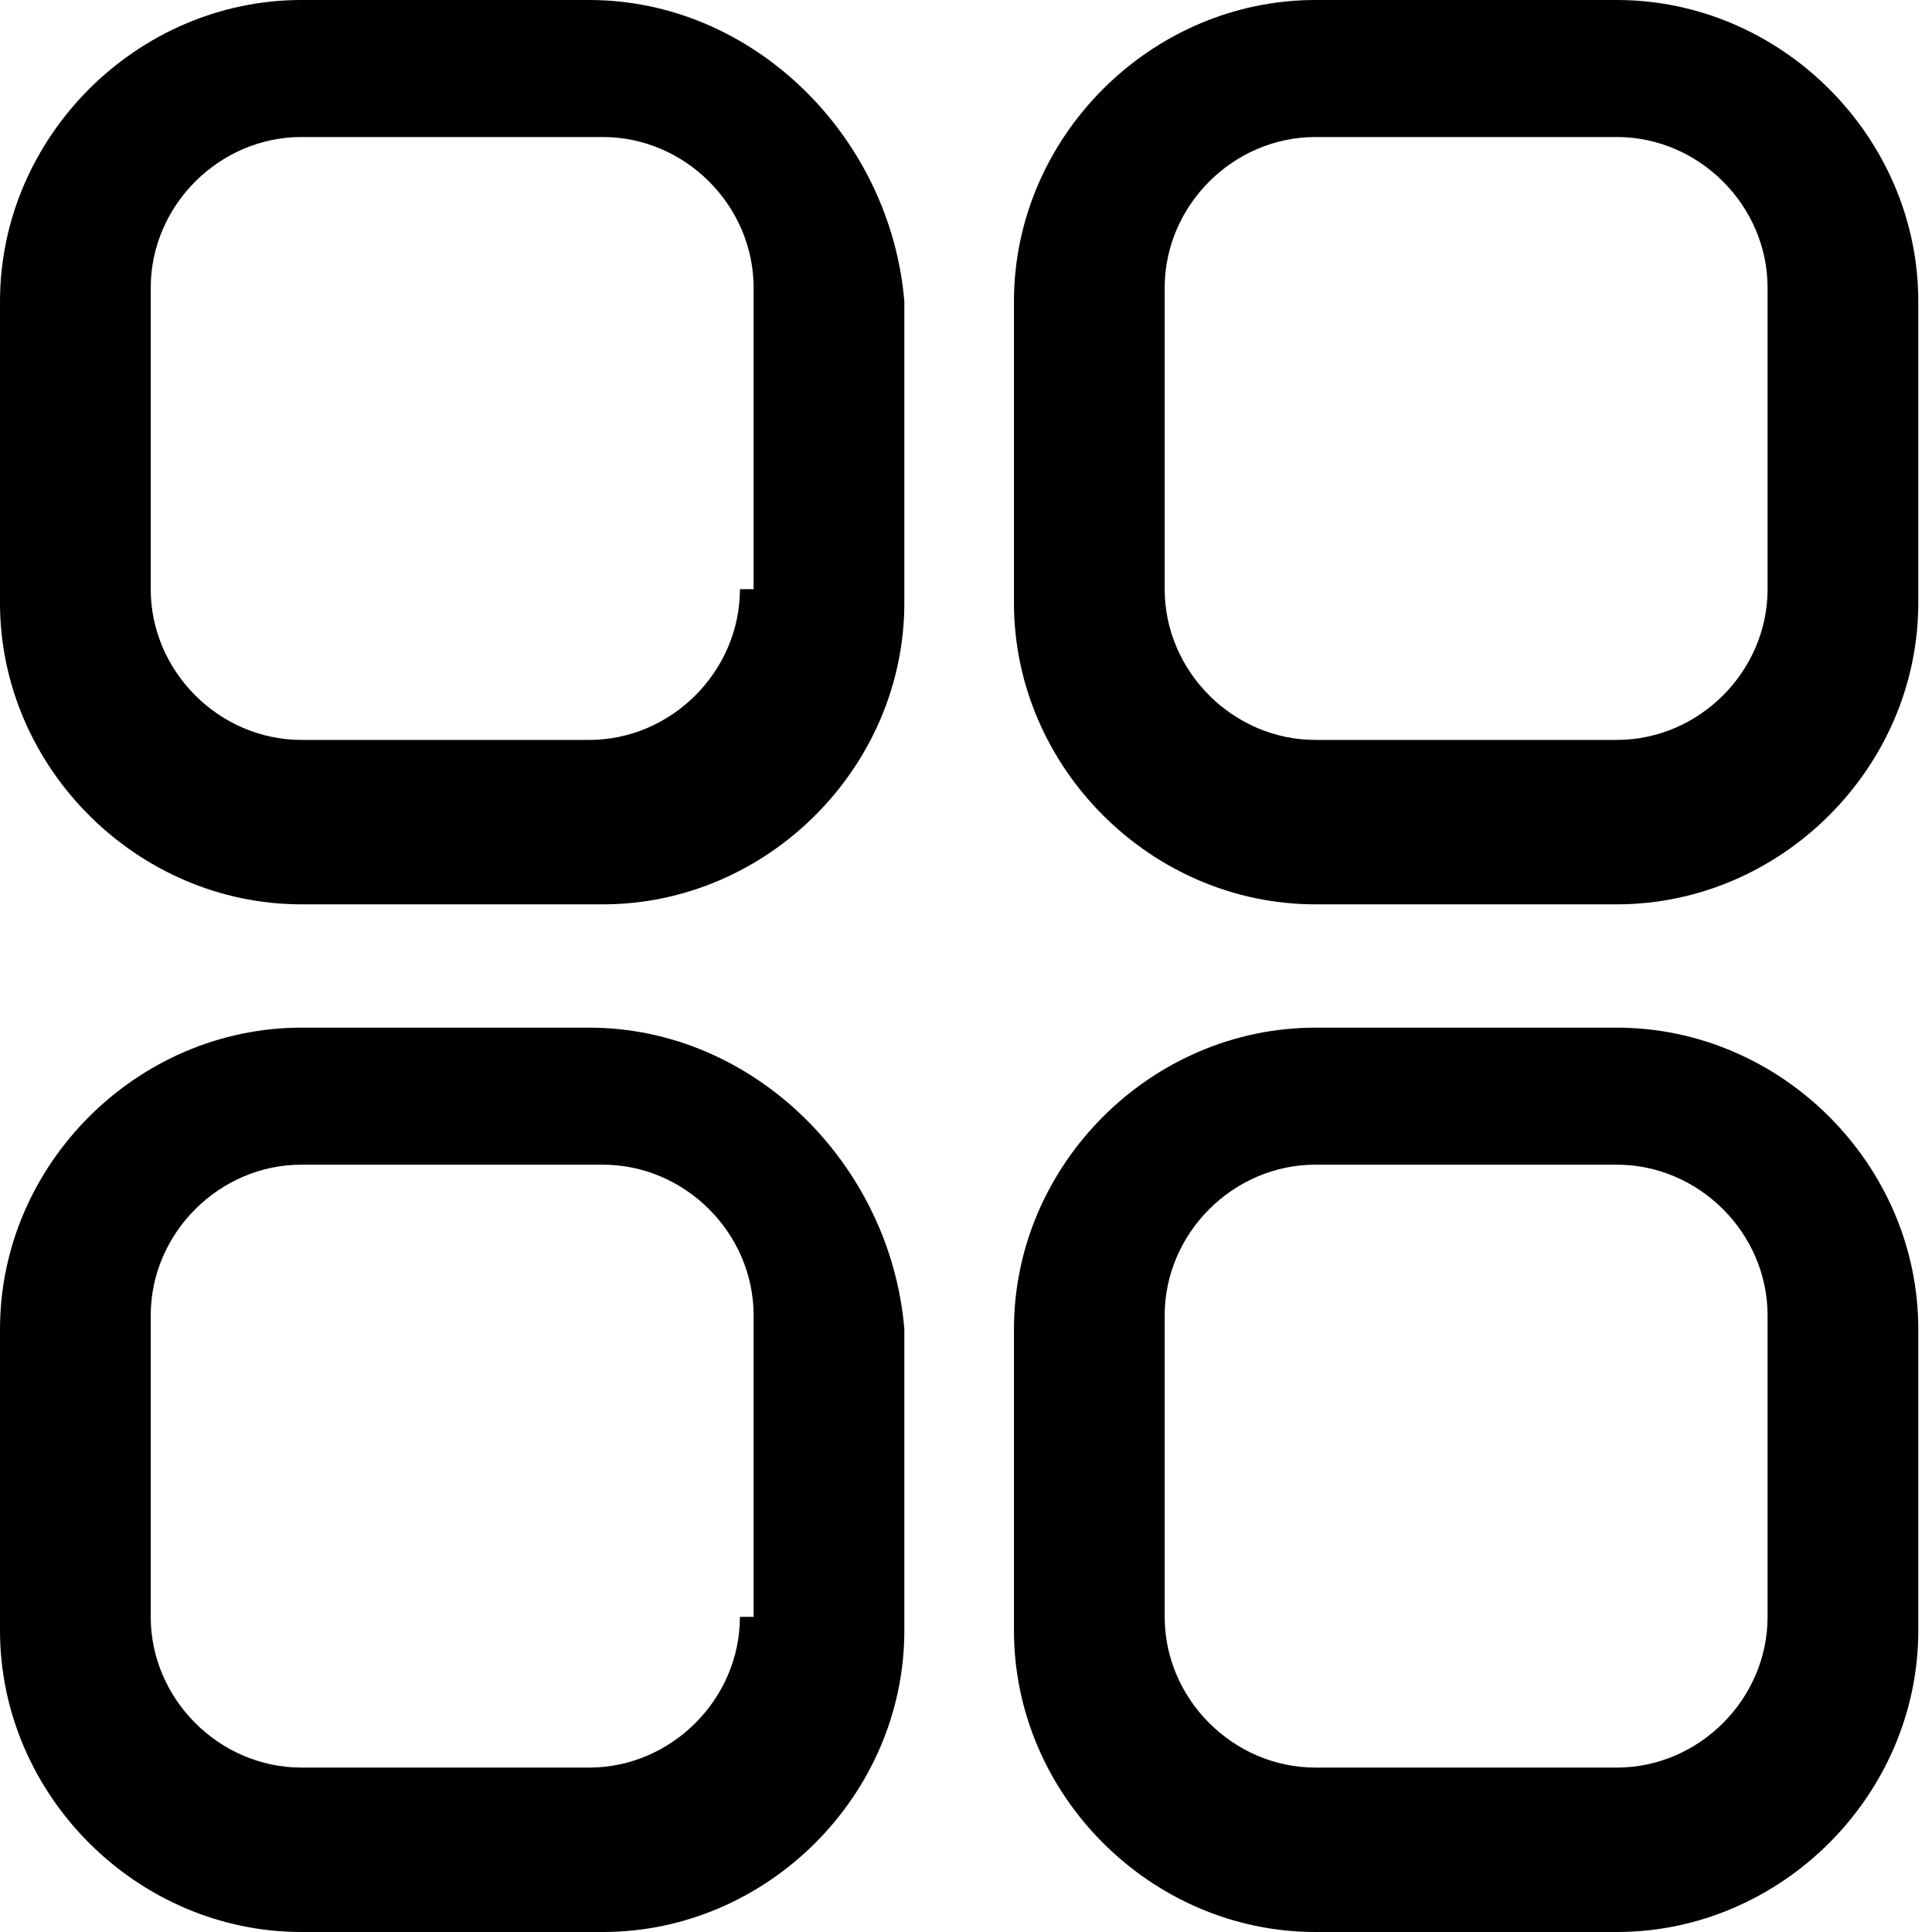 <?xml version="1.0" standalone="no"?><!DOCTYPE svg PUBLIC "-//W3C//DTD SVG 1.1//EN" "http://www.w3.org/Graphics/SVG/1.1/DTD/svg11.dtd"><svg t="1590041742903" class="icon" viewBox="0 0 1024 1024" version="1.1" xmlns="http://www.w3.org/2000/svg" p-id="18960" xmlns:xlink="http://www.w3.org/1999/xlink" width="128" height="128"><defs><style type="text/css"></style></defs><path d="M392.17 312.284c0 43.574-36.312 79.887-79.887 79.887H159.773c-43.574 0-79.887-36.312-79.887-79.887V152.511c0-43.574 36.312-79.887 79.887-79.887h159.773c43.574 0 79.887 36.312 79.887 79.887v159.773zM312.284 0H159.773C72.624 0 0 72.624 0 159.773v159.773c0 87.149 72.624 159.773 159.773 159.773h159.773c87.149 0 159.773-72.624 159.773-159.773V159.773C472.057 72.624 399.433 0 312.284 0z m624.567 856.965c0 43.574-36.312 79.887-79.887 79.887H697.191c-43.574 0-79.887-36.312-79.887-79.887V697.191c0-43.574 36.312-79.887 79.887-79.887h159.773c43.574 0 79.887 36.312 79.887 79.887v159.773z m-79.887-312.284H697.191c-87.149 0-159.773 72.624-159.773 159.773v159.773c0 87.149 72.624 159.773 159.773 159.773h159.773c87.149 0 159.773-72.624 159.773-159.773V704.454c0-87.149-72.624-159.773-159.773-159.773z m79.887-232.397c0 43.574-36.312 79.887-79.887 79.887H697.191c-43.574 0-79.887-36.312-79.887-79.887V152.511C617.305 108.936 653.617 72.624 697.191 72.624h159.773c43.574 0 79.887 36.312 79.887 79.887v159.773zM856.965 0H697.191C610.043 0 537.418 72.624 537.418 159.773v159.773c0 87.149 72.624 159.773 159.773 159.773h159.773c87.149 0 159.773-72.624 159.773-159.773V159.773C1016.738 72.624 944.113 0 856.965 0zM392.17 856.965c0 43.574-36.312 79.887-79.887 79.887H159.773c-43.574 0-79.887-36.312-79.887-79.887V697.191c0-43.574 36.312-79.887 79.887-79.887h159.773c43.574 0 79.887 36.312 79.887 79.887v159.773zM312.284 544.681H159.773C72.624 544.681 0 617.305 0 704.454v159.773c0 87.149 72.624 159.773 159.773 159.773h159.773c87.149 0 159.773-72.624 159.773-159.773V704.454c-7.262-87.149-79.887-159.773-167.035-159.773z" p-id="18961"></path></svg>